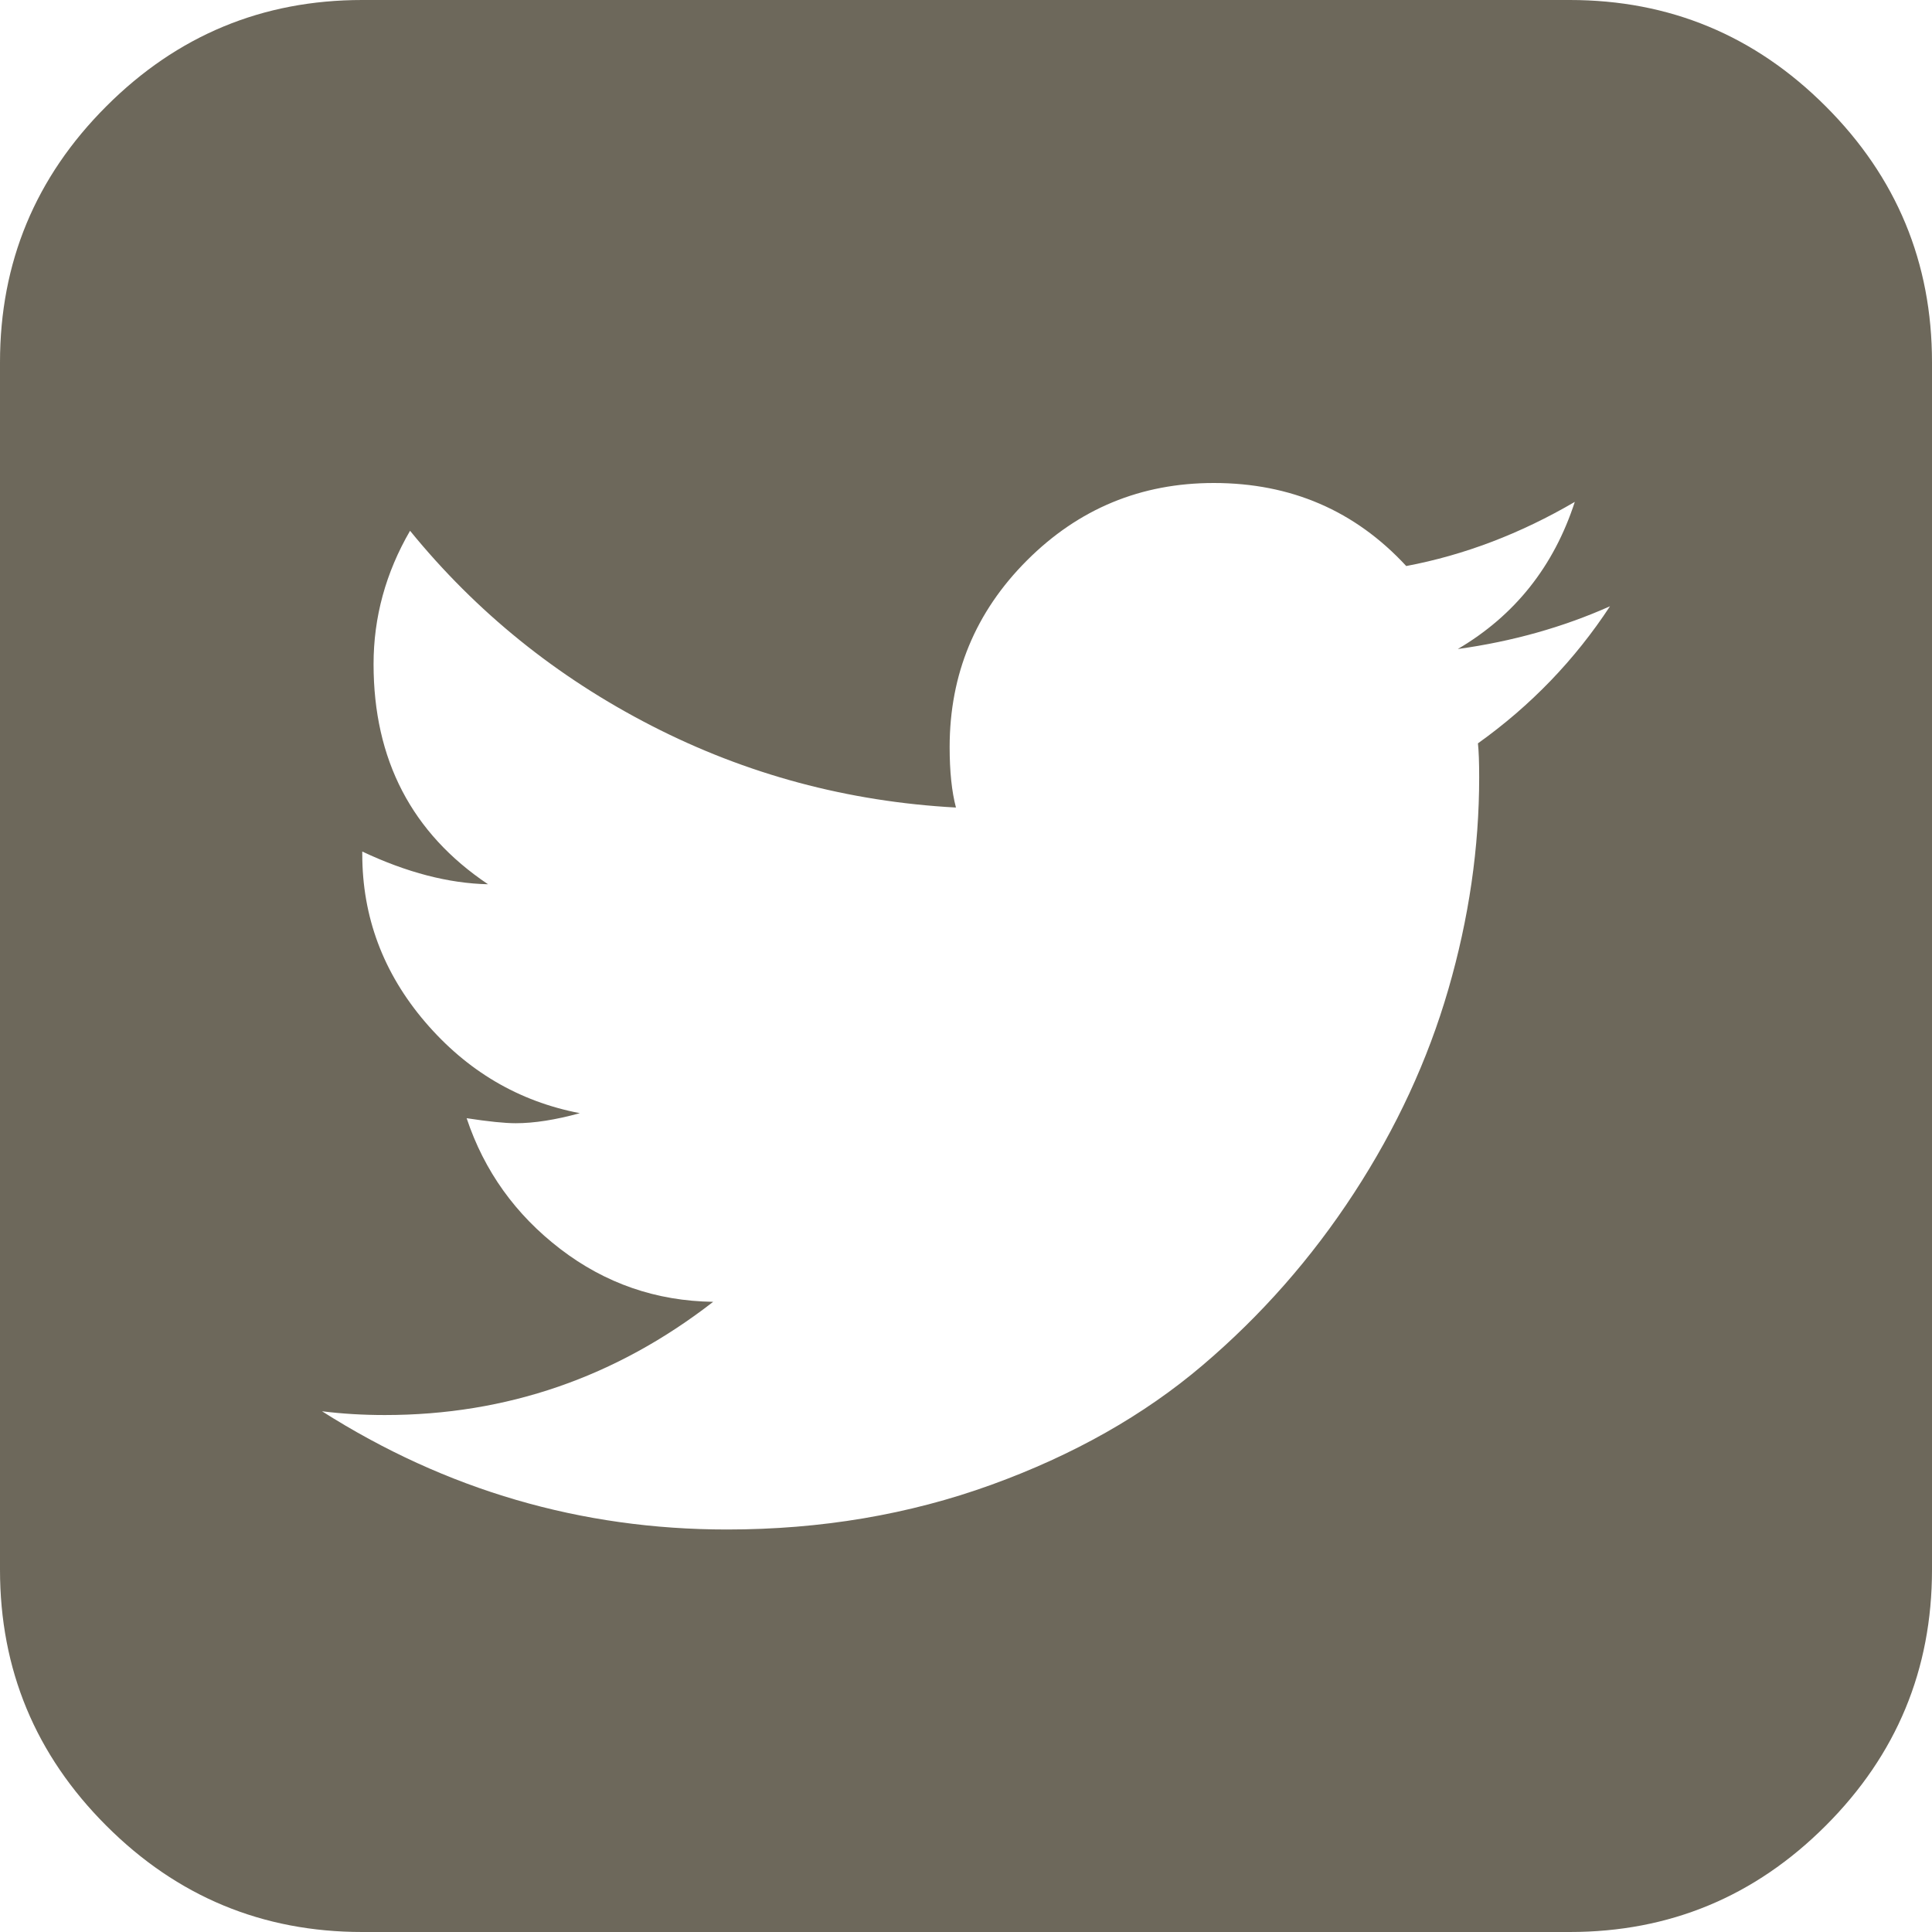 <svg width="45" height="45" viewBox="0 0 45 45" fill="none" xmlns="http://www.w3.org/2000/svg">
<path d="M37.5 14.121C36.406 14.609 35.225 14.941 33.955 15.117C35.283 14.336 36.191 13.193 36.68 11.69C35.41 12.432 34.102 12.93 32.754 13.184C31.562 11.895 30.068 11.25 28.271 11.25C26.572 11.25 25.122 11.851 23.921 13.052C22.72 14.253 22.119 15.703 22.119 17.402C22.119 17.969 22.168 18.438 22.266 18.809C19.746 18.672 17.383 18.037 15.176 16.904C12.969 15.771 11.094 14.258 9.551 12.363C8.984 13.34 8.701 14.375 8.701 15.469C8.701 17.695 9.59 19.404 11.367 20.596C10.449 20.576 9.473 20.322 8.438 19.834V19.893C8.438 21.357 8.926 22.661 9.902 23.804C10.879 24.946 12.08 25.654 13.506 25.928C12.94 26.084 12.441 26.162 12.012 26.162C11.758 26.162 11.377 26.123 10.869 26.045C11.279 27.275 12.007 28.291 13.052 29.092C14.097 29.893 15.283 30.303 16.611 30.322C14.346 32.08 11.797 32.959 8.965 32.959C8.457 32.959 7.969 32.93 7.5 32.871C10.391 34.707 13.535 35.625 16.934 35.625C19.121 35.625 21.172 35.278 23.086 34.585C25 33.892 26.641 32.964 28.008 31.802C29.375 30.64 30.552 29.302 31.538 27.788C32.524 26.274 33.257 24.692 33.735 23.042C34.214 21.392 34.453 19.746 34.453 18.105C34.453 17.754 34.443 17.49 34.424 17.314C35.654 16.436 36.68 15.371 37.5 14.121ZM45 8.438V36.562C45 38.887 44.175 40.874 42.524 42.524C40.874 44.175 38.887 45 36.562 45H8.438C6.113 45 4.126 44.175 2.476 42.524C0.825 40.874 0 38.887 0 36.562V8.438C0 6.113 0.825 4.126 2.476 2.476C4.126 0.825 6.113 0 8.438 0H36.562C38.887 0 40.874 0.825 42.524 2.476C44.175 4.126 45 6.113 45 8.438Z" fill="#6D685B"/>
</svg>

